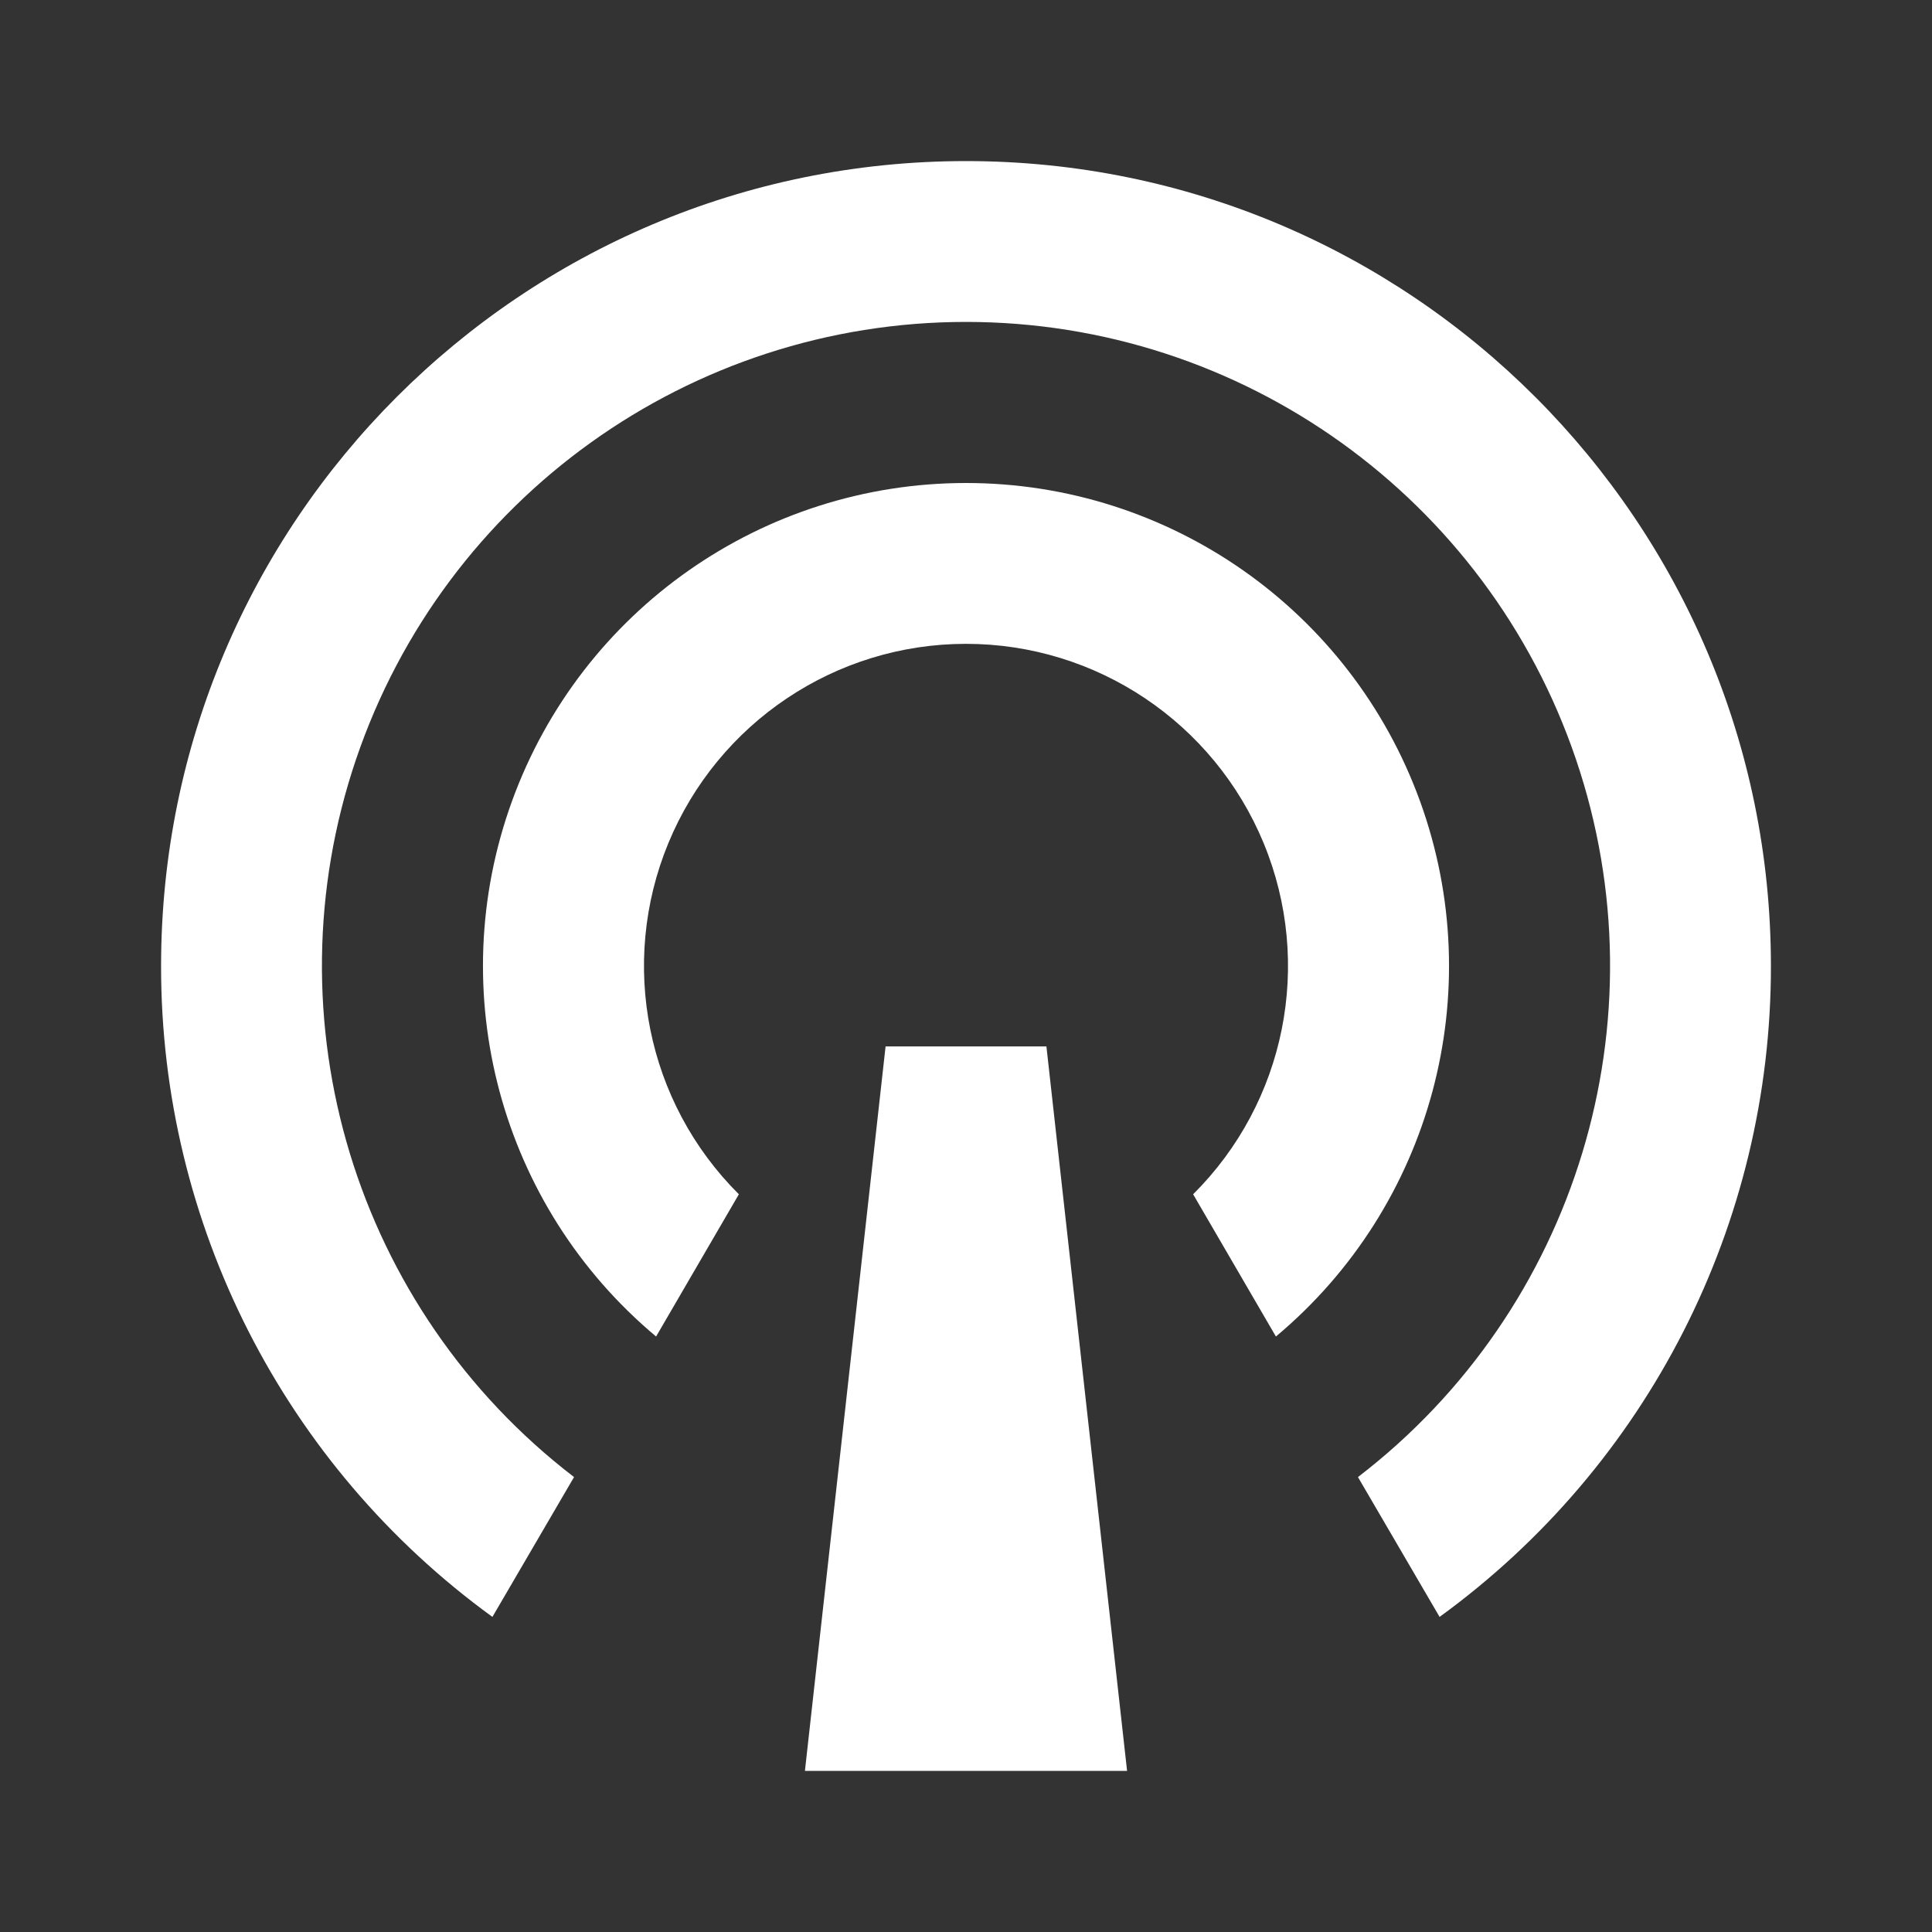 <?xml version="1.0" encoding="UTF-8"?>
<svg xmlns="http://www.w3.org/2000/svg" xmlns:xlink="http://www.w3.org/1999/xlink" width="32" height="32" viewBox="0 0 32 32" version="1.1">
<rect x="0" y="0" width="32" height="32" fill="#333333" stroke="none"/>
<g id="surface1">
<path style=" stroke:none;fill-rule:nonzero;fill:rgb(100%,100%,100%);fill-opacity:1;" d="M 8.156 26.781 C 4.703 24.273 2.664 20.266 2.668 16 C 2.668 8.637 8.637 2.668 16 2.668 C 23.363 2.668 29.332 8.637 29.332 16 C 29.336 20.266 27.297 24.273 23.844 26.781 L 22.492 24.465 C 26.117 21.684 27.57 16.898 26.102 12.574 C 24.633 8.246 20.57 5.332 16 5.332 C 11.43 5.332 7.367 8.246 5.898 12.574 C 4.43 16.898 5.883 21.684 9.508 24.465 Z M 10.867 22.137 C 8.285 19.977 7.332 16.434 8.48 13.27 C 9.629 10.105 12.633 8 16 8 C 19.367 8 22.371 10.105 23.52 13.27 C 24.668 16.434 23.715 19.977 21.133 22.137 L 19.762 19.781 C 21.293 18.258 21.754 15.961 20.93 13.965 C 20.105 11.969 18.16 10.664 16 10.664 C 13.84 10.664 11.895 11.969 11.07 13.965 C 10.246 15.961 10.707 18.258 12.238 19.781 Z M 14.668 17.332 L 17.332 17.332 L 18.668 29.332 L 13.332 29.332 Z M 14.668 17.332 "/>
</g>
</svg>
